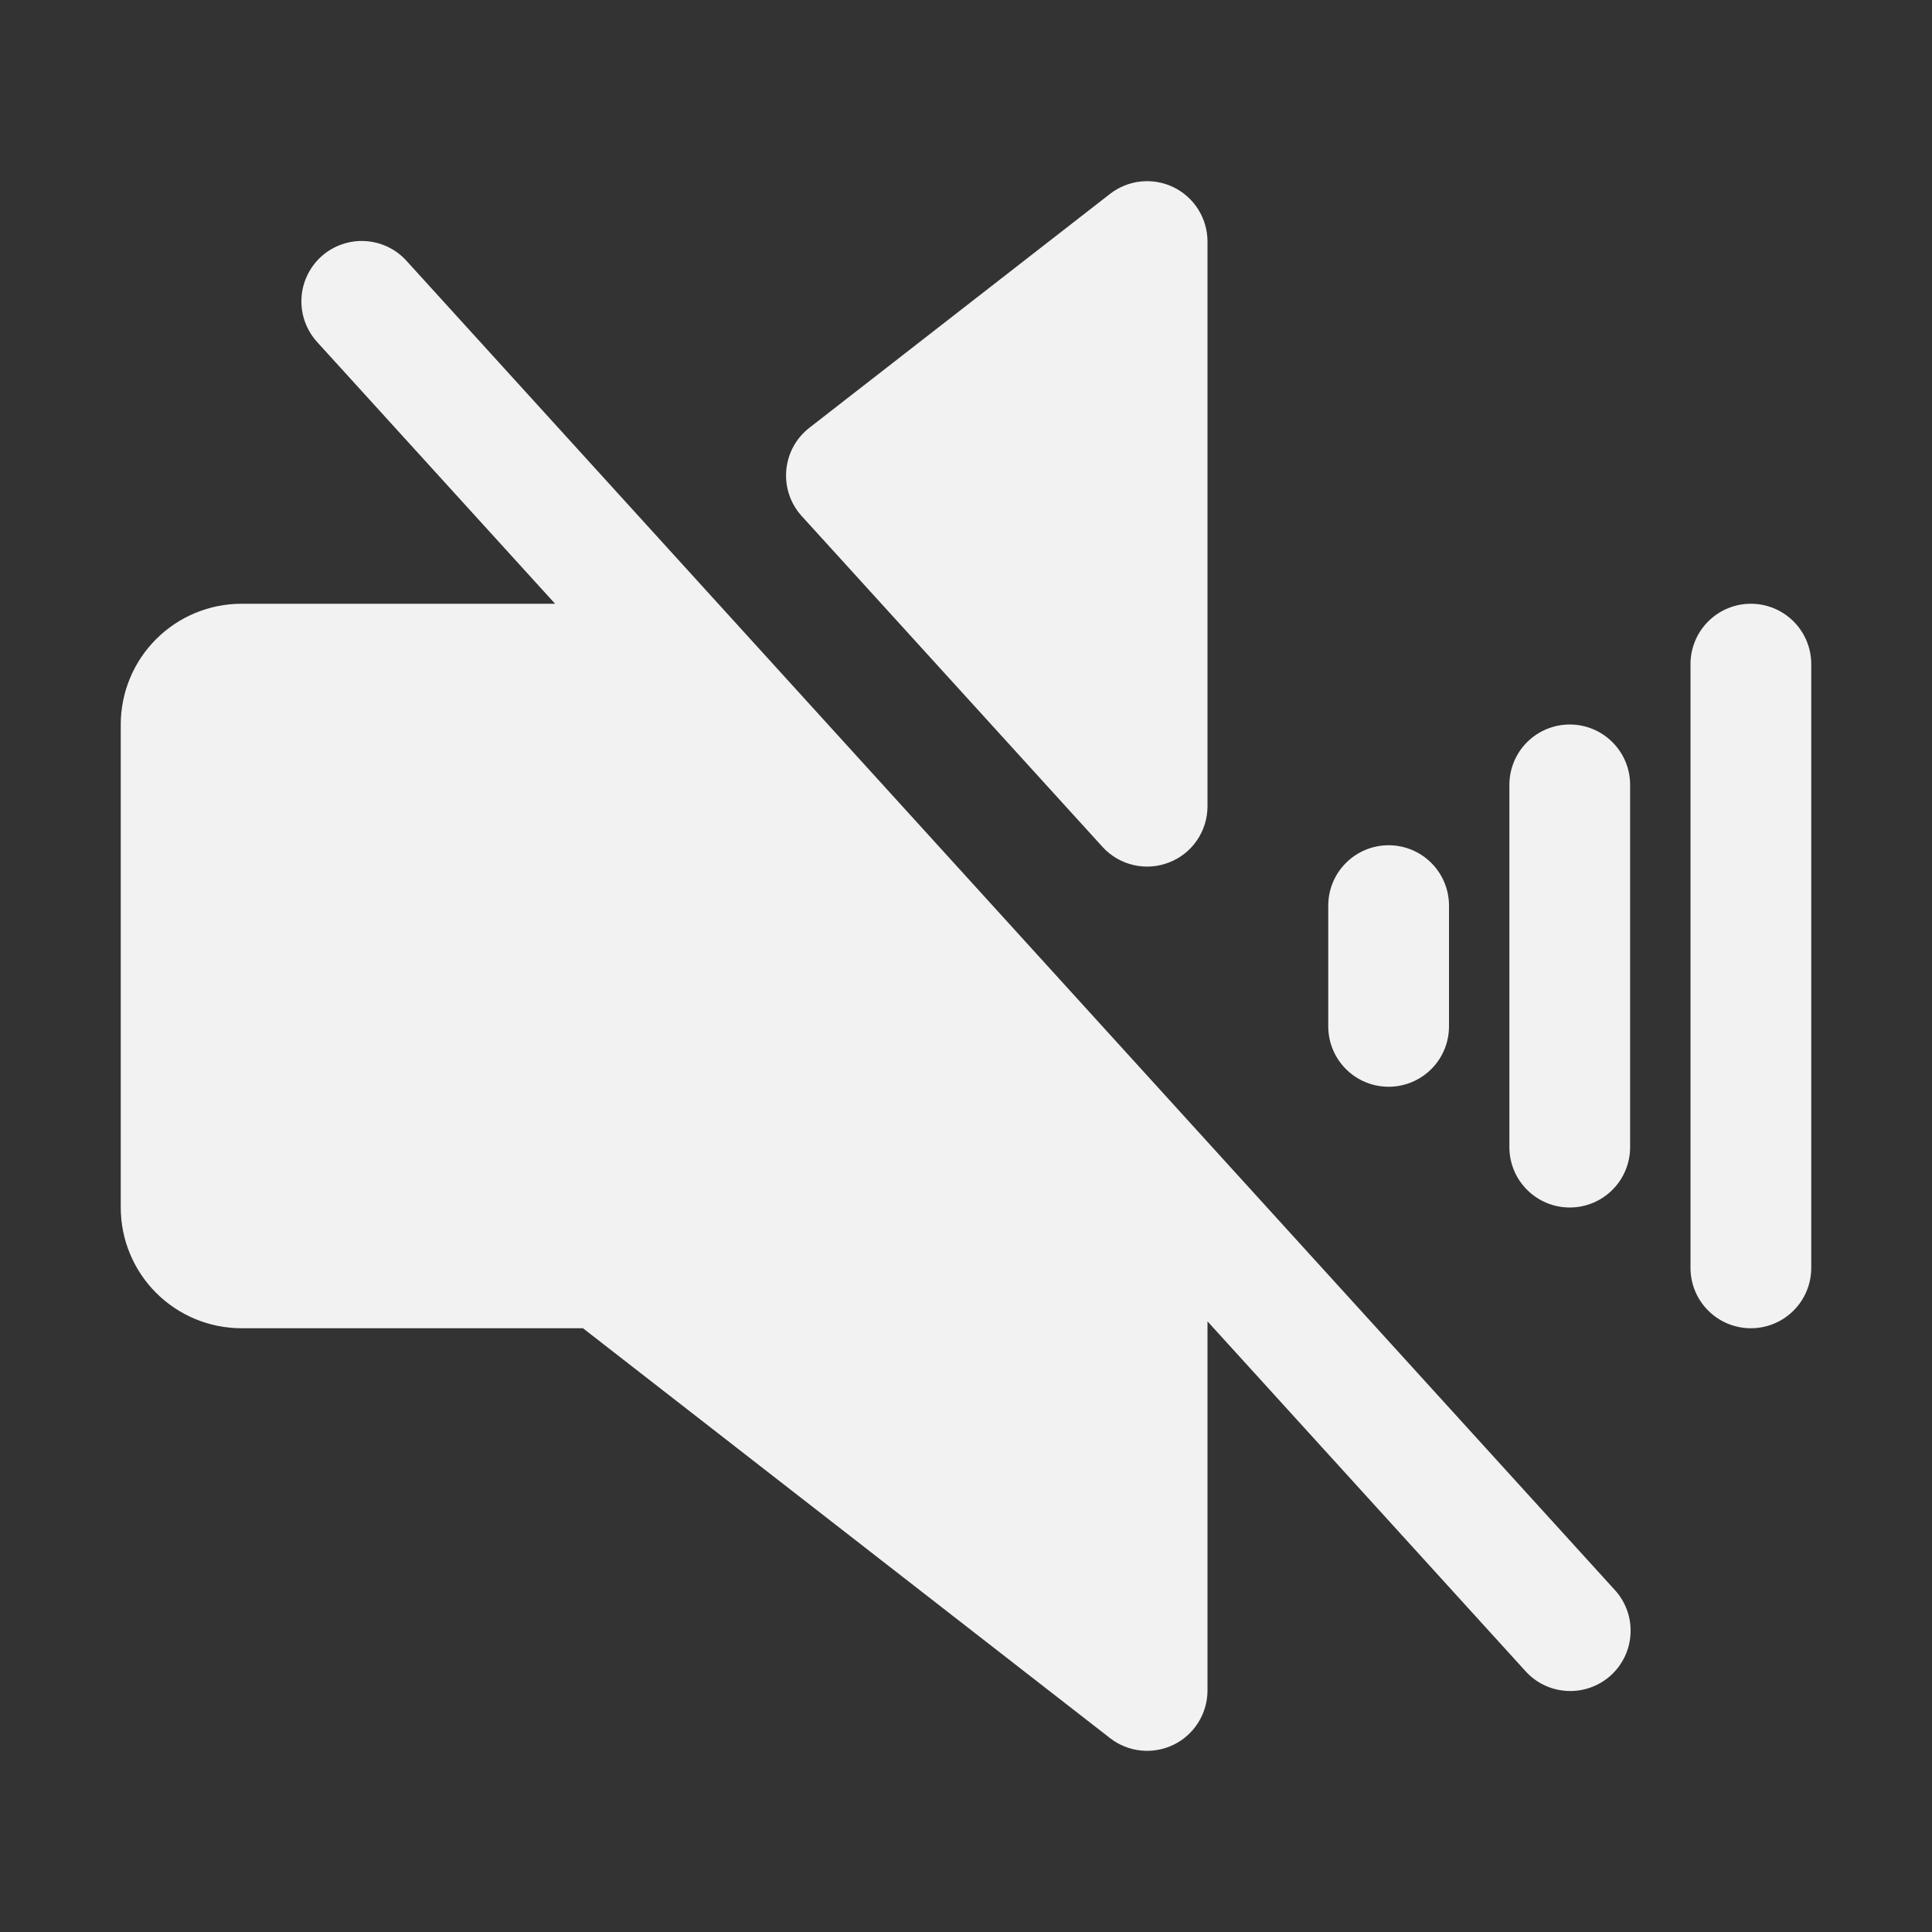 <svg width="32" height="32" viewBox="0 0 32 32" fill="none" xmlns="http://www.w3.org/2000/svg">
<rect x="0" y="0" width="32" height="32" fill="#333333" stroke="none"/>
<path d="M6.74 4.328C6.652 4.229 6.546 4.148 6.426 4.09C6.307 4.033 6.178 4 6.046 3.993C5.914 3.985 5.781 4.005 5.657 4.049C5.532 4.093 5.417 4.162 5.319 4.251C5.221 4.34 5.142 4.448 5.086 4.568C5.03 4.687 4.998 4.817 4.993 4.949C4.987 5.082 5.008 5.214 5.054 5.338C5.1 5.462 5.17 5.576 5.26 5.673L9.194 10H4C3.47 10 2.961 10.211 2.586 10.586C2.211 10.961 2 11.47 2 12V20C2 20.53 2.211 21.039 2.586 21.414C2.961 21.789 3.47 22 4 22H9.656L18.386 28.789C18.534 28.904 18.711 28.975 18.897 28.994C19.083 29.013 19.271 28.98 19.439 28.898C19.607 28.816 19.749 28.688 19.848 28.529C19.947 28.37 20 28.187 20 28V21.886L25.26 27.672C25.348 27.771 25.454 27.852 25.574 27.91C25.693 27.967 25.822 28 25.954 28.007C26.087 28.015 26.219 27.995 26.343 27.951C26.468 27.907 26.583 27.838 26.681 27.749C26.779 27.66 26.858 27.552 26.914 27.433C26.97 27.313 27.002 27.183 27.007 27.051C27.013 26.918 26.992 26.786 26.946 26.662C26.9 26.538 26.83 26.424 26.74 26.328L6.74 4.328ZM18.26 14.026C18.396 14.176 18.573 14.28 18.77 14.327C18.966 14.373 19.172 14.359 19.36 14.286C19.549 14.214 19.711 14.086 19.825 13.919C19.939 13.753 20 13.556 20 13.354V4C20 3.813 19.947 3.63 19.848 3.471C19.749 3.312 19.607 3.184 19.439 3.102C19.271 3.02 19.083 2.987 18.897 3.006C18.711 3.025 18.534 3.096 18.386 3.211L13.405 7.086C13.296 7.171 13.206 7.277 13.14 7.398C13.075 7.519 13.035 7.653 13.023 7.79C13.011 7.928 13.028 8.066 13.072 8.196C13.116 8.327 13.187 8.447 13.28 8.549L18.26 14.026Z" fill="#F2F2F3"/>
<path d="M22.293 14.293C22.48 14.105 22.735 14 23 14C23.265 14 23.52 14.105 23.707 14.293C23.895 14.48 24 14.735 24 15V17C24 17.265 23.895 17.52 23.707 17.707C23.52 17.895 23.265 18 23 18C22.735 18 22.48 17.895 22.293 17.707C22.105 17.52 22 17.265 22 17V15C22 14.735 22.105 14.48 22.293 14.293Z" fill="#F2F2F3"/>
<path d="M25.293 12.293C25.48 12.105 25.735 12 26 12C26.265 12 26.52 12.105 26.707 12.293C26.895 12.48 27 12.735 27 13V19C27 19.265 26.895 19.52 26.707 19.707C26.52 19.895 26.265 20 26 20C25.735 20 25.48 19.895 25.293 19.707C25.105 19.52 25 19.265 25 19V13C25 12.735 25.105 12.48 25.293 12.293Z" fill="#F2F2F3"/>
<path d="M28.293 10.293C28.48 10.105 28.735 10 29 10C29.265 10 29.52 10.105 29.707 10.293C29.895 10.48 30 10.735 30 11V21C30 21.265 29.895 21.52 29.707 21.707C29.52 21.895 29.265 22 29 22C28.735 22 28.48 21.895 28.293 21.707C28.105 21.52 28 21.265 28 21V11C28 10.735 28.105 10.48 28.293 10.293Z" fill="#F2F2F3"/>
</svg>
